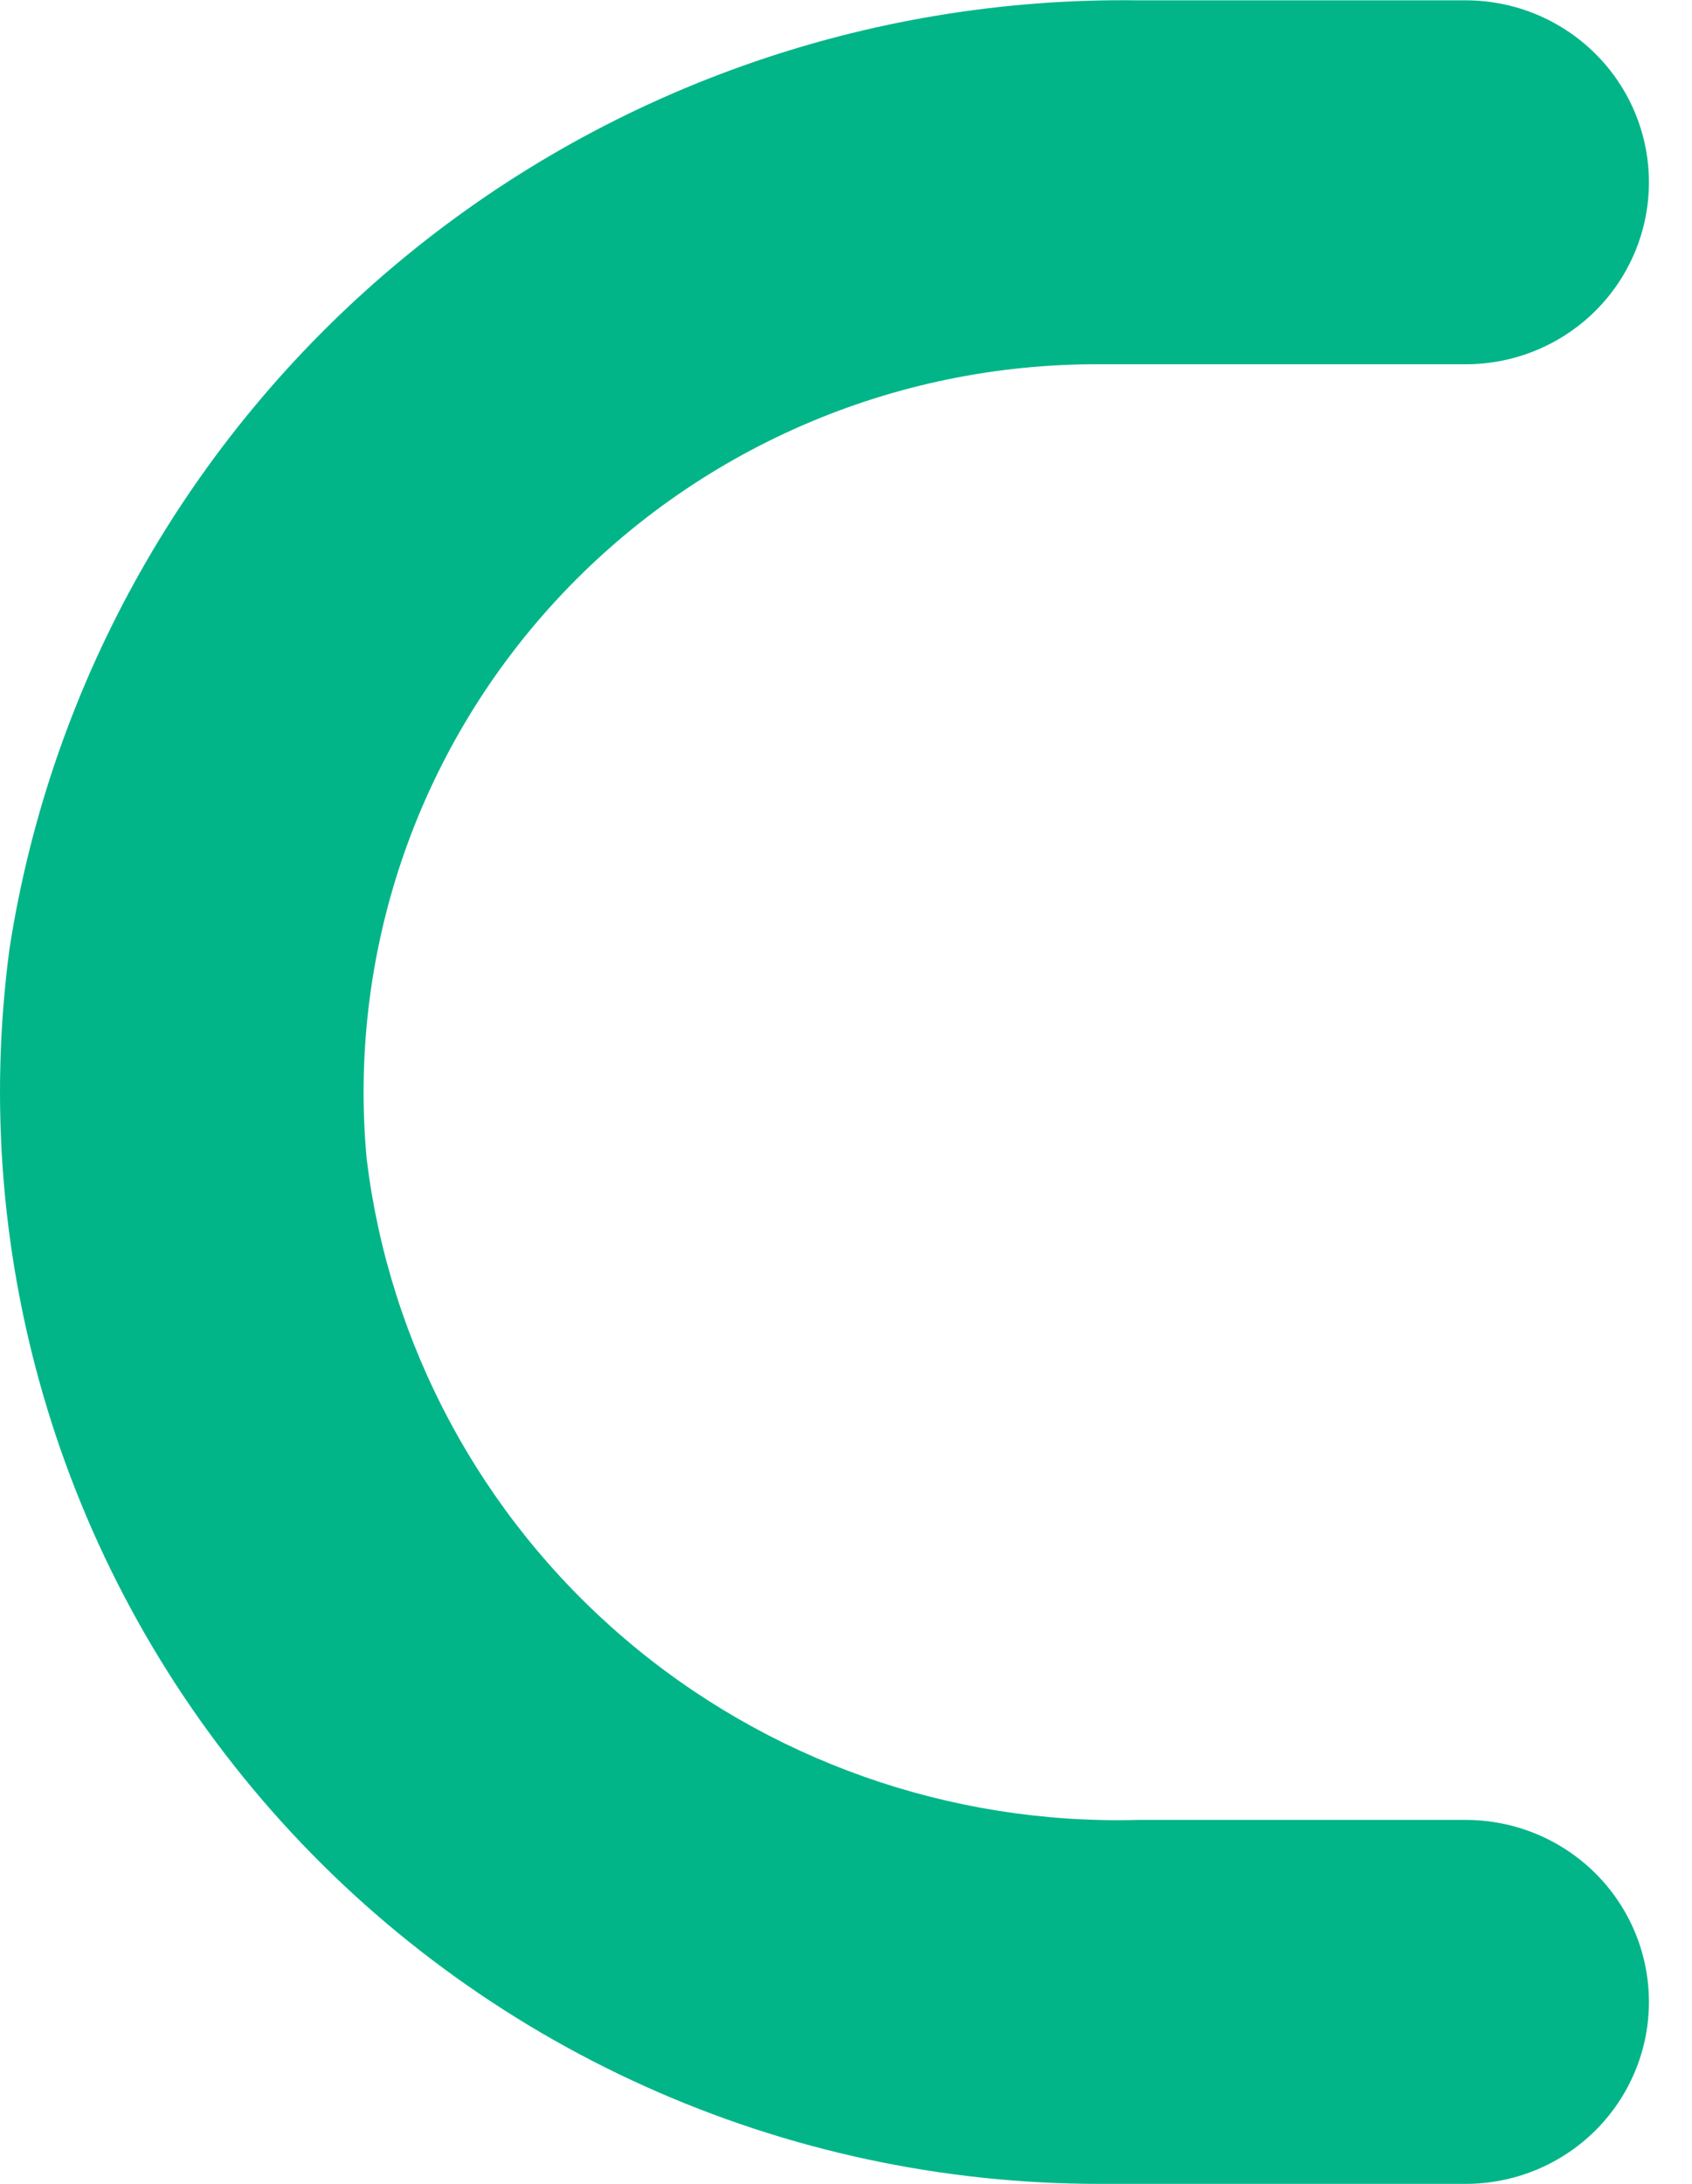 <svg width="31" height="40" viewBox="0 0 31 40" fill="none" xmlns="http://www.w3.org/2000/svg">
<path d="M26.855 33.334H20.848C17.399 33.426 14.04 32.236 11.427 29.999C8.814 27.762 7.136 24.637 6.719 21.236C6.546 19.385 6.765 17.518 7.361 15.755C7.958 13.993 8.919 12.374 10.184 11.002C11.448 9.63 12.987 8.537 14.702 7.791C16.417 7.045 18.271 6.664 20.143 6.672H26.855C27.745 6.672 28.599 6.321 29.228 5.696C29.857 5.071 30.211 4.223 30.211 3.339C30.211 2.455 29.857 1.608 29.228 0.983C28.599 0.358 27.745 0.006 26.855 0.006H20.848C15.873 -0.06 11.042 1.661 7.244 4.851C3.445 8.042 0.935 12.488 0.175 17.37C-0.202 20.194 0.032 23.066 0.863 25.793C1.693 28.52 3.101 31.039 4.992 33.182C6.882 35.325 9.212 37.041 11.825 38.217C14.438 39.393 17.274 40.001 20.143 40H26.855C27.745 40 28.599 39.649 29.228 39.024C29.857 38.399 30.211 37.551 30.211 36.667C30.211 35.783 29.857 34.935 29.228 34.31C28.599 33.685 27.745 33.334 26.855 33.334Z" fill="#02B589"/>
</svg>
